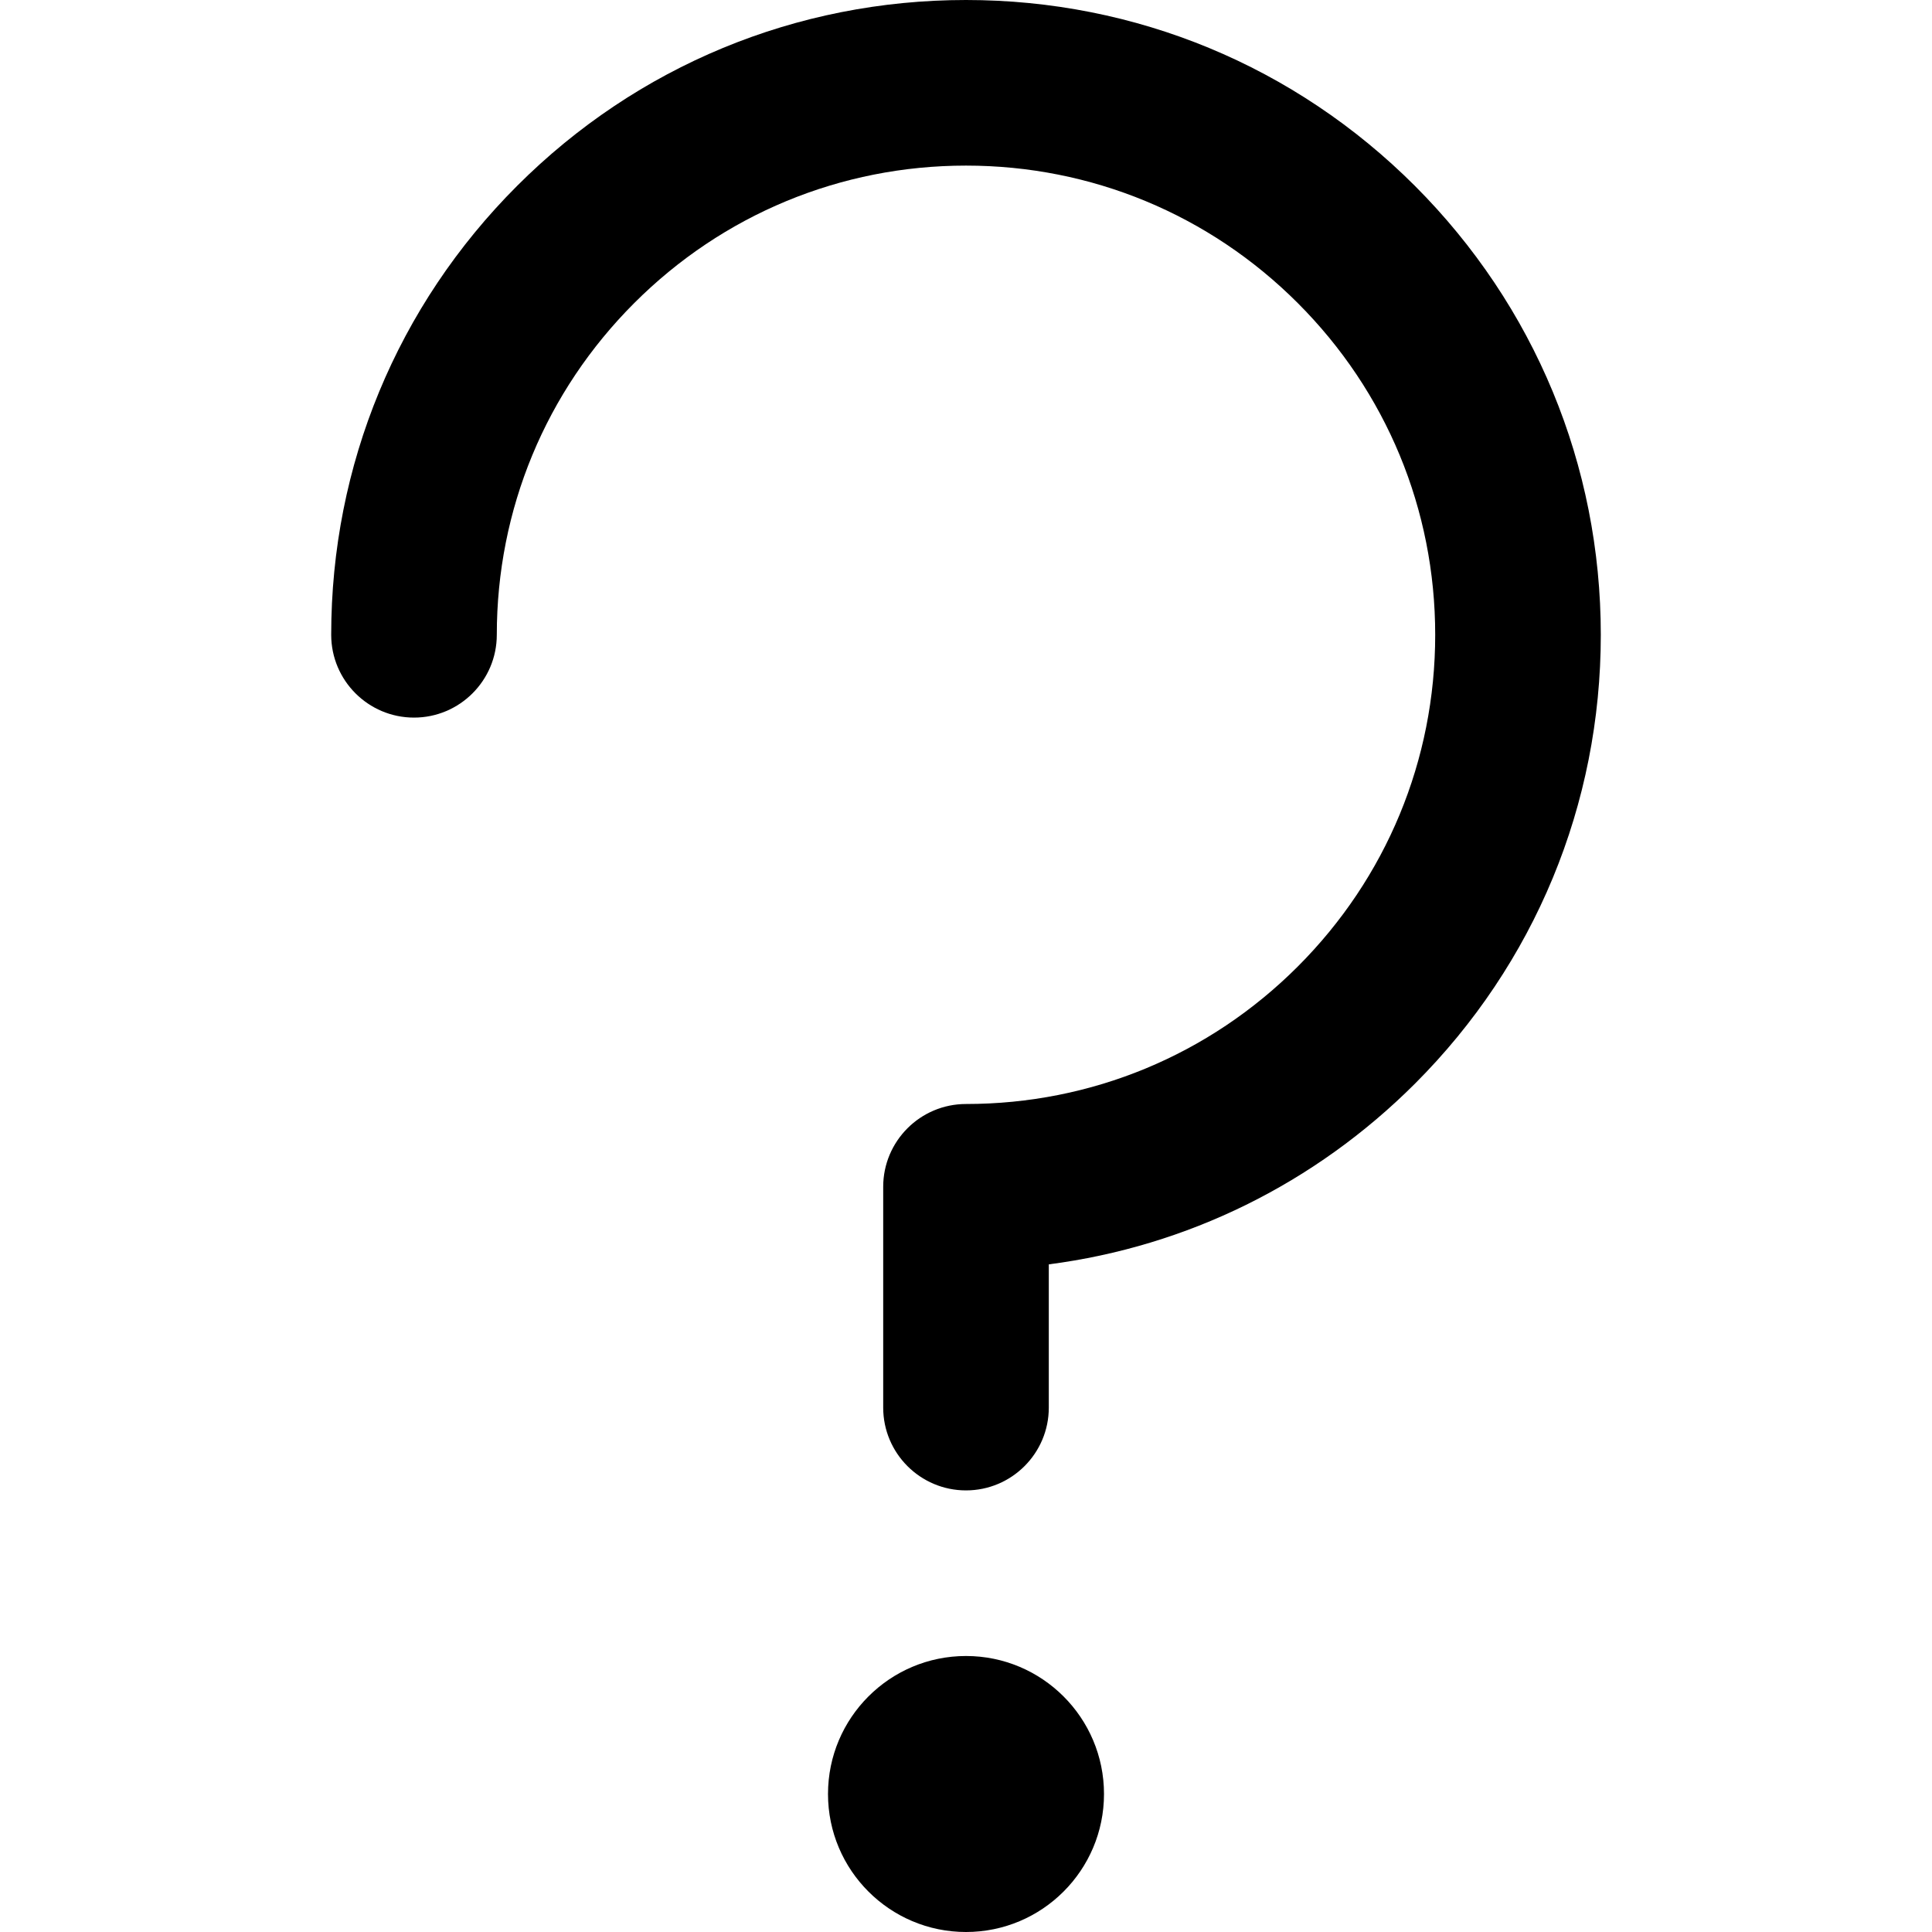<svg width="14" height="14" viewBox="0 0 14 14" fill="none" xmlns="http://www.w3.org/2000/svg">
<g id="question">
<g id="Vector">
<path d="M7 0C8.229 0 9.384 0.478 10.253 1.347C11.121 2.216 11.6 3.371 11.6 4.6C11.6 5.829 11.122 6.984 10.253 7.853C9.527 8.578 8.602 9.032 7.6 9.162V10.2C7.6 10.531 7.331 10.8 7 10.8C6.669 10.8 6.4 10.531 6.4 10.2V8.6C6.4 8.269 6.669 8 7 8C7.908 8 8.762 7.646 9.404 7.004C10.046 6.362 10.4 5.508 10.4 4.6C10.4 3.692 10.046 2.838 9.404 2.196C8.762 1.554 7.908 1.2 7 1.2C6.092 1.2 5.238 1.554 4.596 2.196C3.954 2.838 3.6 3.692 3.6 4.6C3.6 4.931 3.331 5.2 3 5.2C2.669 5.2 2.4 4.931 2.4 4.6C2.4 3.371 2.878 2.216 3.747 1.347C4.616 0.478 5.771 0 7 0Z" fill="black"/>
<path d="M8 13C8 13.552 7.552 14 7 14C6.448 14 6 13.552 6 13C6 12.448 6.448 12 7 12C7.552 12 8 12.448 8 13Z" fill="black"/>
</g>
</g>
</svg>
